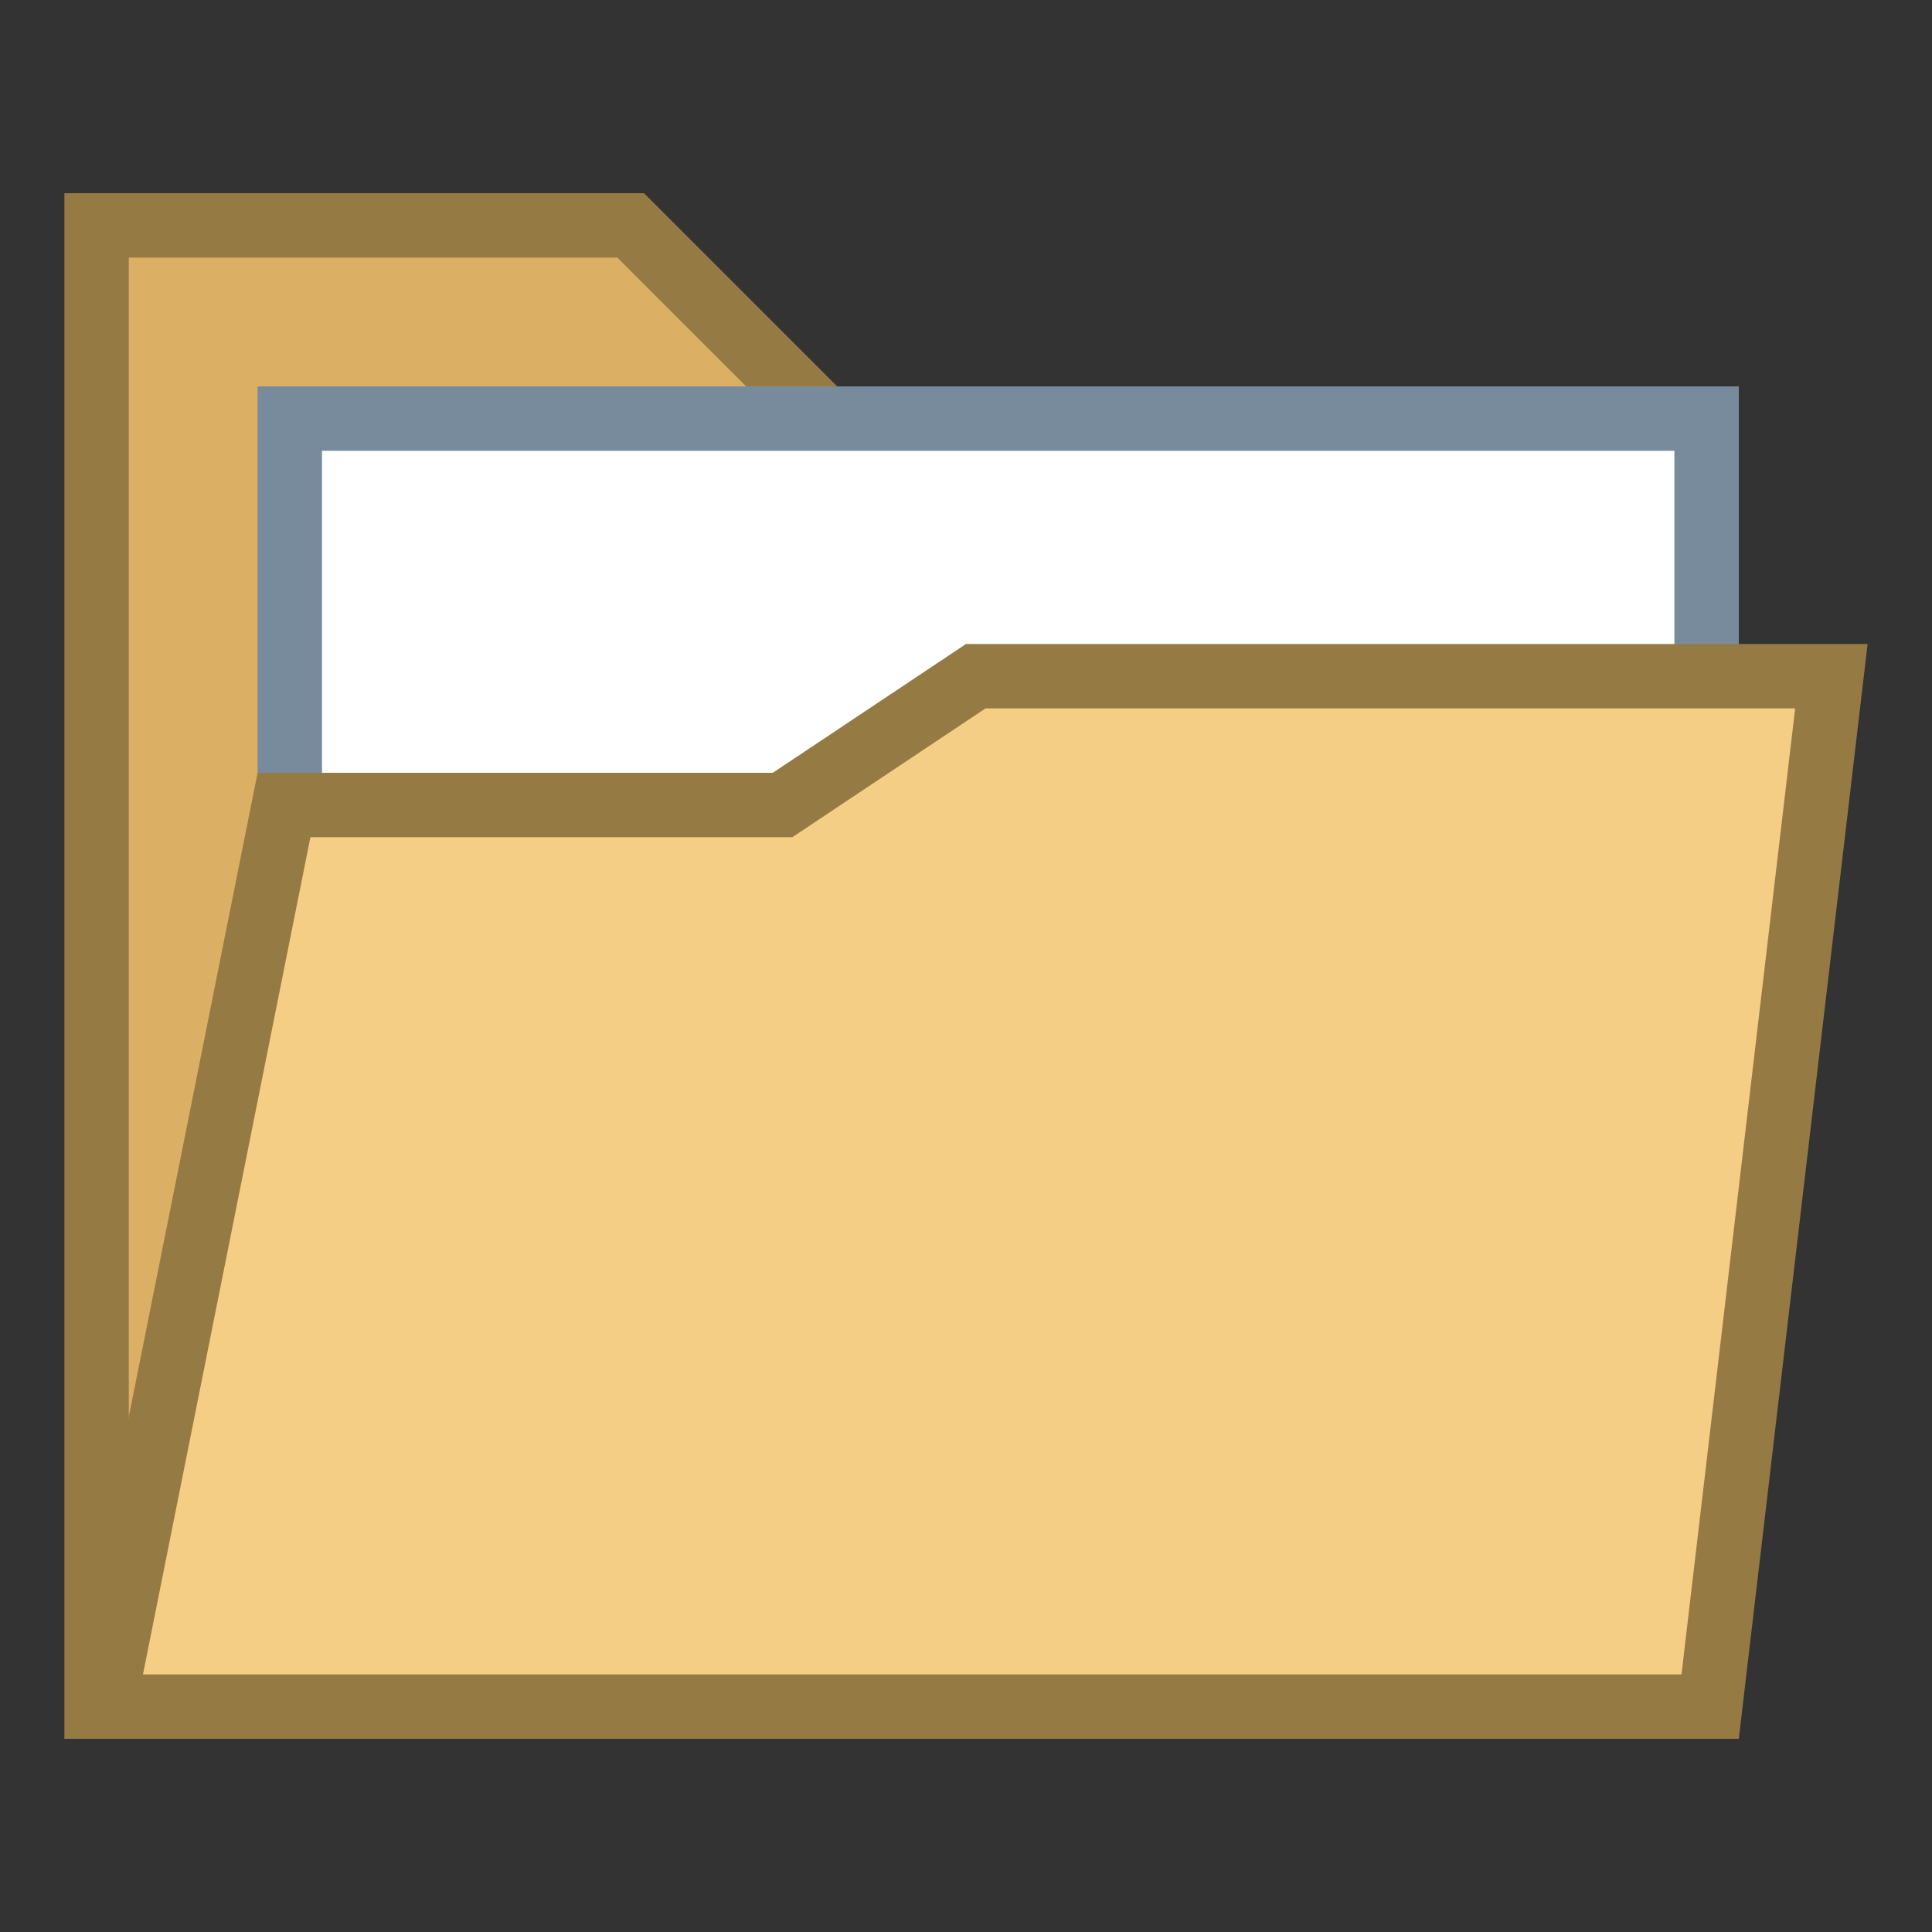 <svg version="1.1" id="Layer_1" xmlns="http://www.w3.org/2000/svg" xmlns:xlink="http://www.w3.org/1999/xlink" x="0px" y="0px" viewBox="0 0 30 30" style="enable-background:new 0 0 30 30;" xml:space="preserve">
<rect x="0" y="0" width="30" height="30" fill="#333333" stroke="none"/>
<g>
	<polygon style="fill:#DBB065;" points="1.5,26.5 1.5,3.5 9.793,3.5 12.793,6.5 26.5,6.5 26.5,26.5 	"></polygon>
	<g>
		<path style="fill:#967A44;" d="M9.586,4l2.707,2.707L12.586,7H13h13v19H2V4H9.586 M10,3H1v24h26V6H13L10,3L10,3z"></path>
	</g>
</g>
<g>
	<rect x="4.5" y="6.5" style="fill:#FFFFFF;" width="22" height="13"></rect>
	<path style="fill:#788B9C;" d="M26,7v12H5V7H26 M27,6H4v14h23V6L27,6z"></path>
</g>
<g>
	<polygon style="fill:#F5CE85;" points="1.61,26.5 4.41,12.5 12.151,12.5 15.151,10.5 28.437,10.5 26.555,26.5 	"></polygon>
	<g>
		<path style="fill:#967A44;" d="M27.875,11l-1.765,15H2.22l2.6-13H12h0.303l0.252-0.168L15.303,11H27.875 M29,10H15l-3,2H4L1,27h26
			L29,10L29,10z"></path>
	</g>
</g>
</svg>